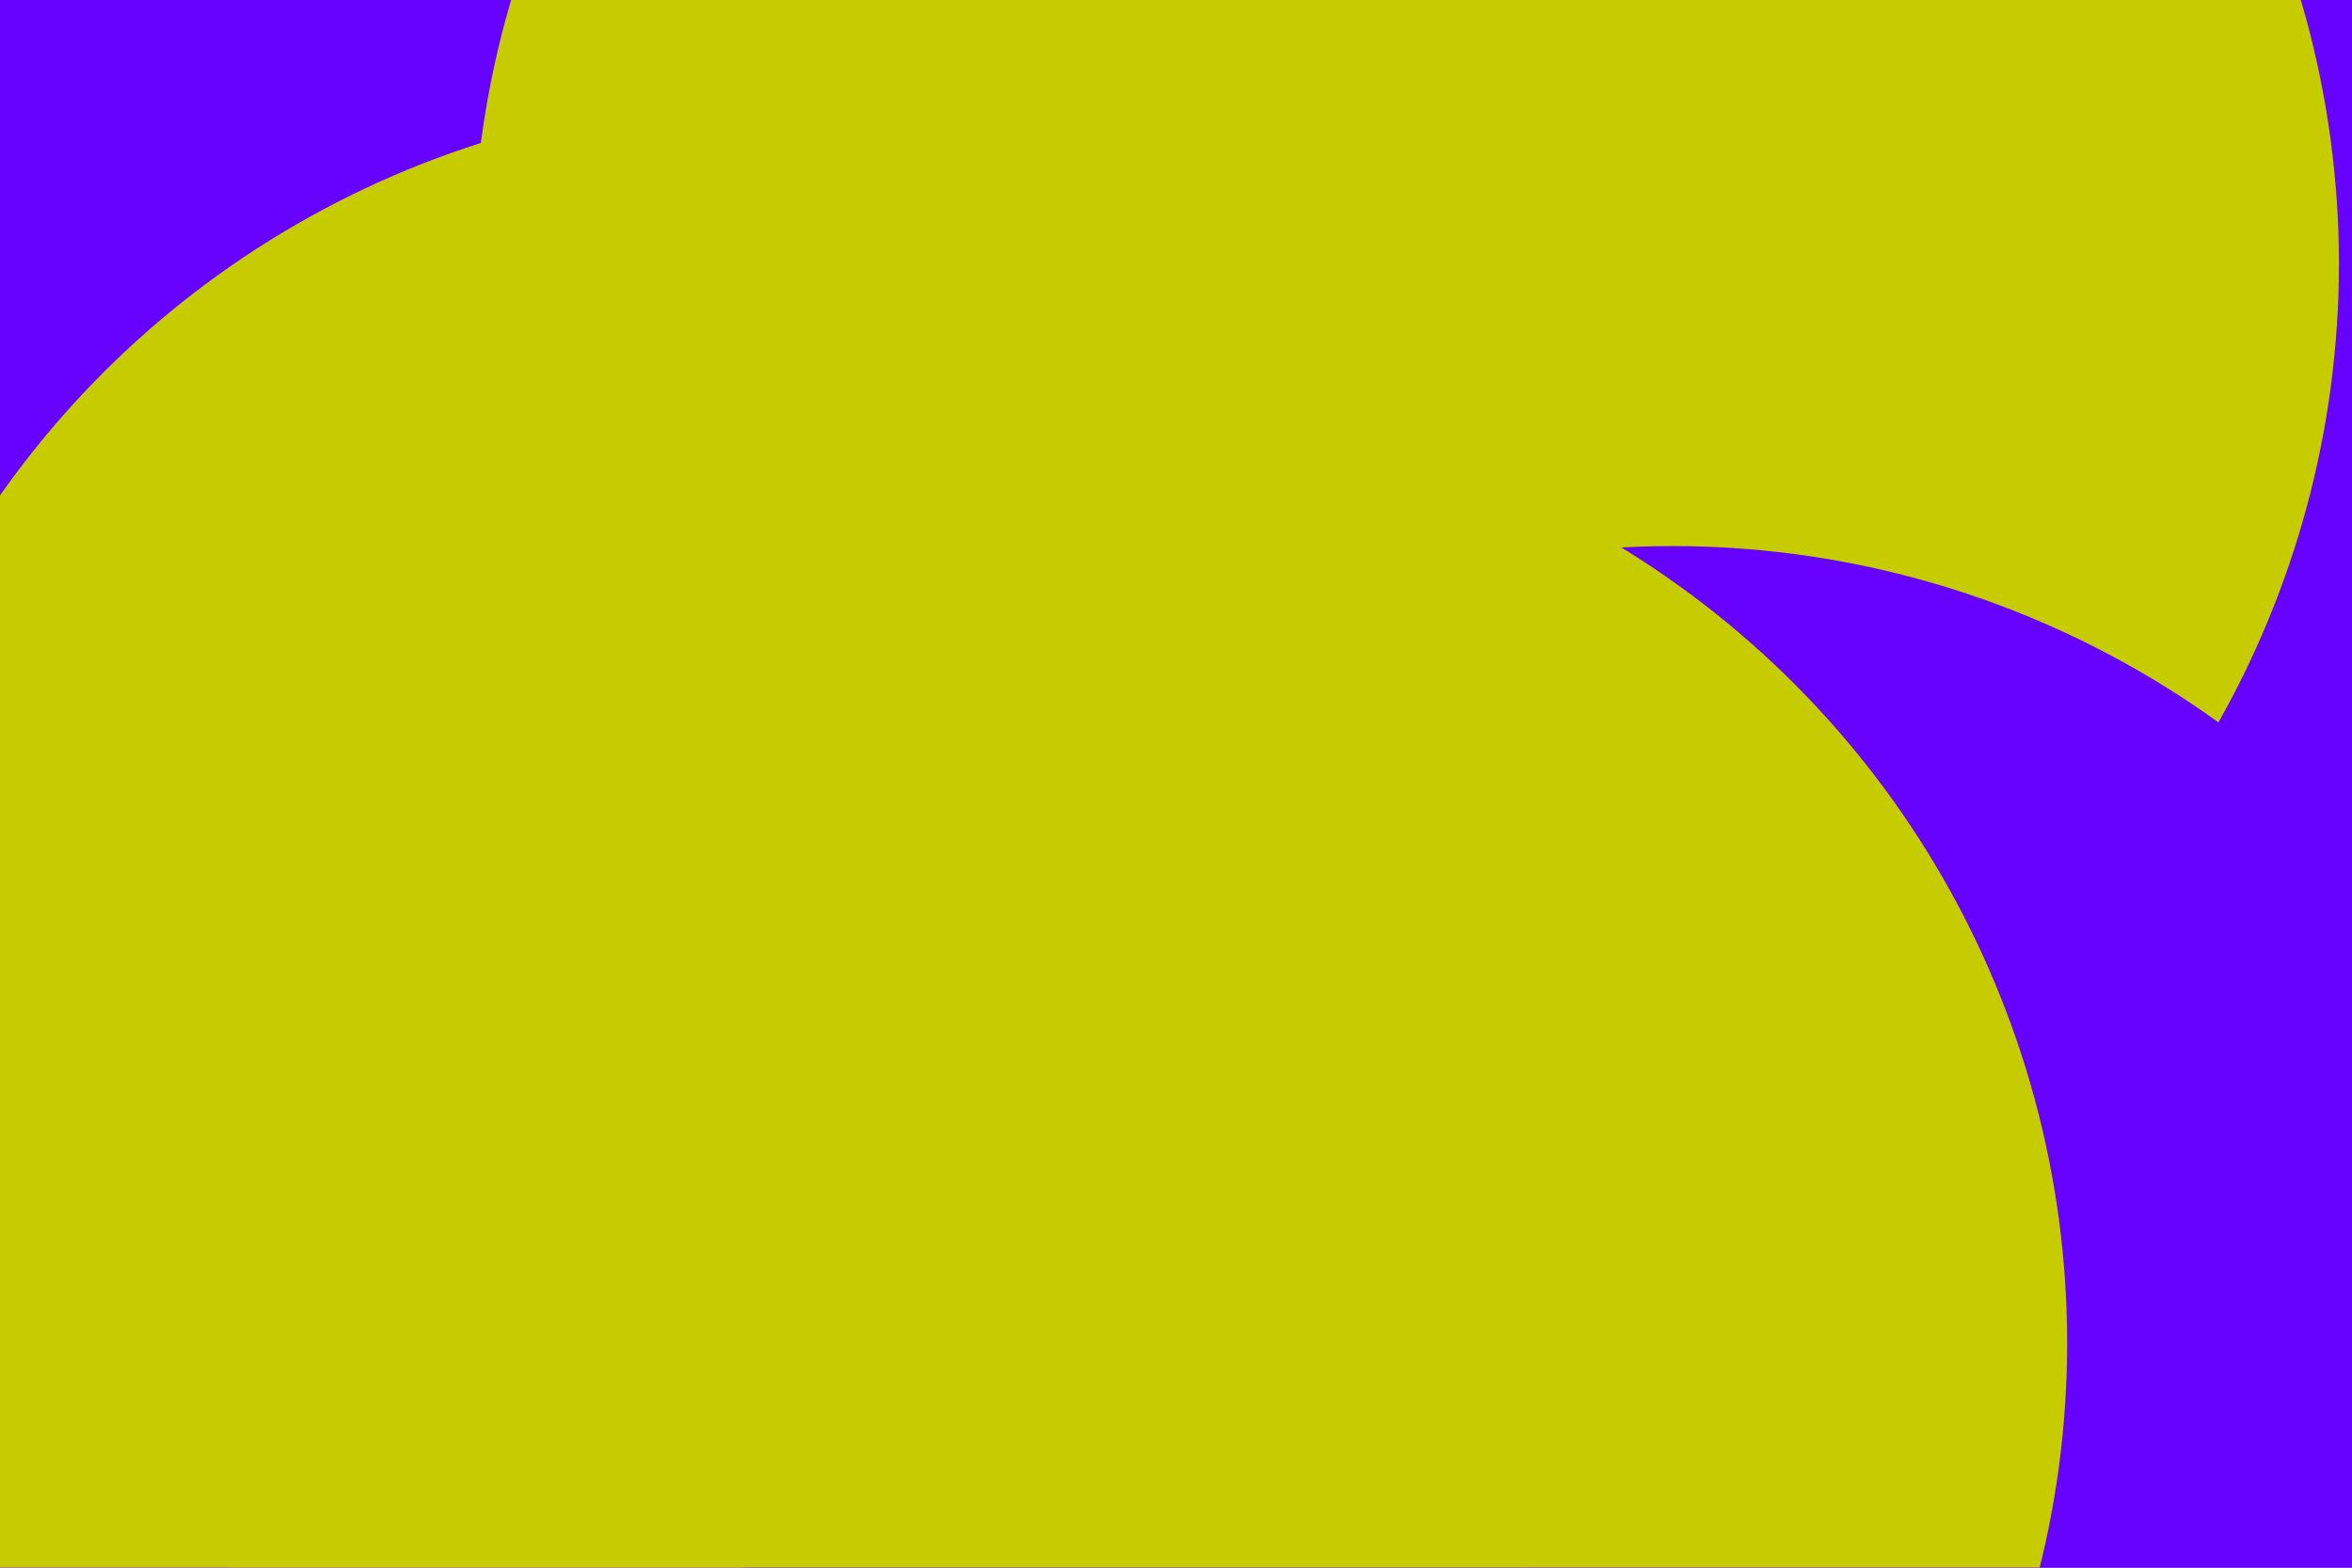 <svg id="visual" viewBox="0 0 900 600" width="900" height="600" xmlns="http://www.w3.org/2000/svg" xmlns:xlink="http://www.w3.org/1999/xlink" version="1.1"><defs><filter id="blur1" x="-10%" y="-10%" width="120%" height="120%"><feFlood flood-opacity="0" result="BackgroundImageFix"></feFlood><feBlend mode="normal" in="SourceGraphic" in2="BackgroundImageFix" result="shape"></feBlend><feGaussianBlur stdDeviation="161" result="effect1_foregroundBlur"></feGaussianBlur></filter></defs><rect width="900" height="600" fill="#6600FF"></rect><g filter="url(#blur1)"><circle cx="117" cy="114" fill="#c6cc00" r="357"></circle><circle cx="287" cy="4" fill="#6600FF" r="357"></circle><circle cx="292" cy="395" fill="#c6cc00" r="357"></circle><circle cx="538" cy="101" fill="#c6cc00" r="357"></circle><circle cx="640" cy="566" fill="#6600FF" r="357"></circle><circle cx="434" cy="514" fill="#c6cc00" r="357"></circle></g></svg>